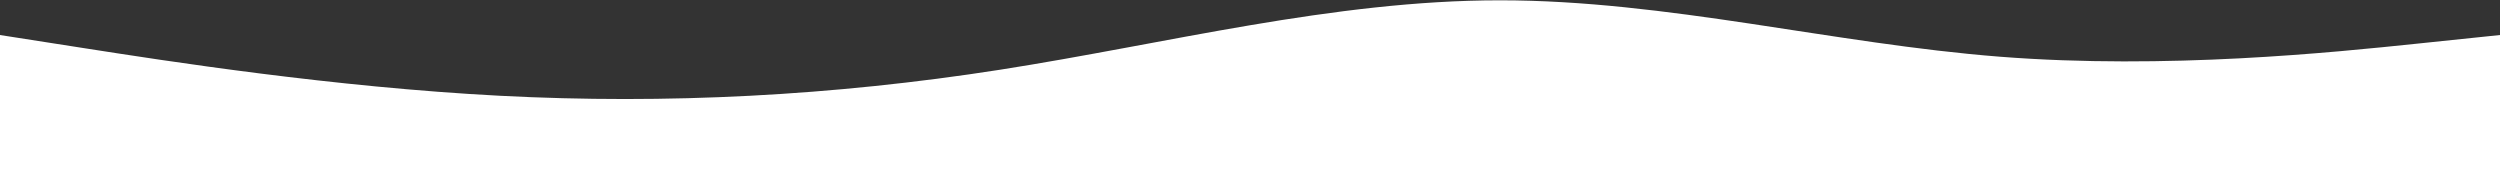 <svg width="1920" height="147" viewBox="0 0 1920 147" fill="none" xmlns="http://www.w3.org/2000/svg">
<rect x="0" y="0" width="1920" height="147" fill="#333333" stroke="none"/>
<path fill-rule="evenodd" clip-rule="evenodd" d="M1920 26.898L1856 33.563C1792 40.228 1664 53.558 1536 43.56C1408 33.563 1280 0.238 1152 0.238C1024 0.238 896 33.563 768 53.558C640 73.553 512 80.218 384 73.553C256 66.888 128 46.893 64 36.895L0 26.898L0 146.868L64 146.868C128 146.868 256 146.868 384 146.868C512 146.868 640 146.868 768 146.868C896 146.868 1024 146.868 1152 146.868C1280 146.868 1408 146.868 1536 146.868C1664 146.868 1792 146.868 1856 146.868L1920 146.868L1920 26.898Z" fill="white"/>
</svg>
